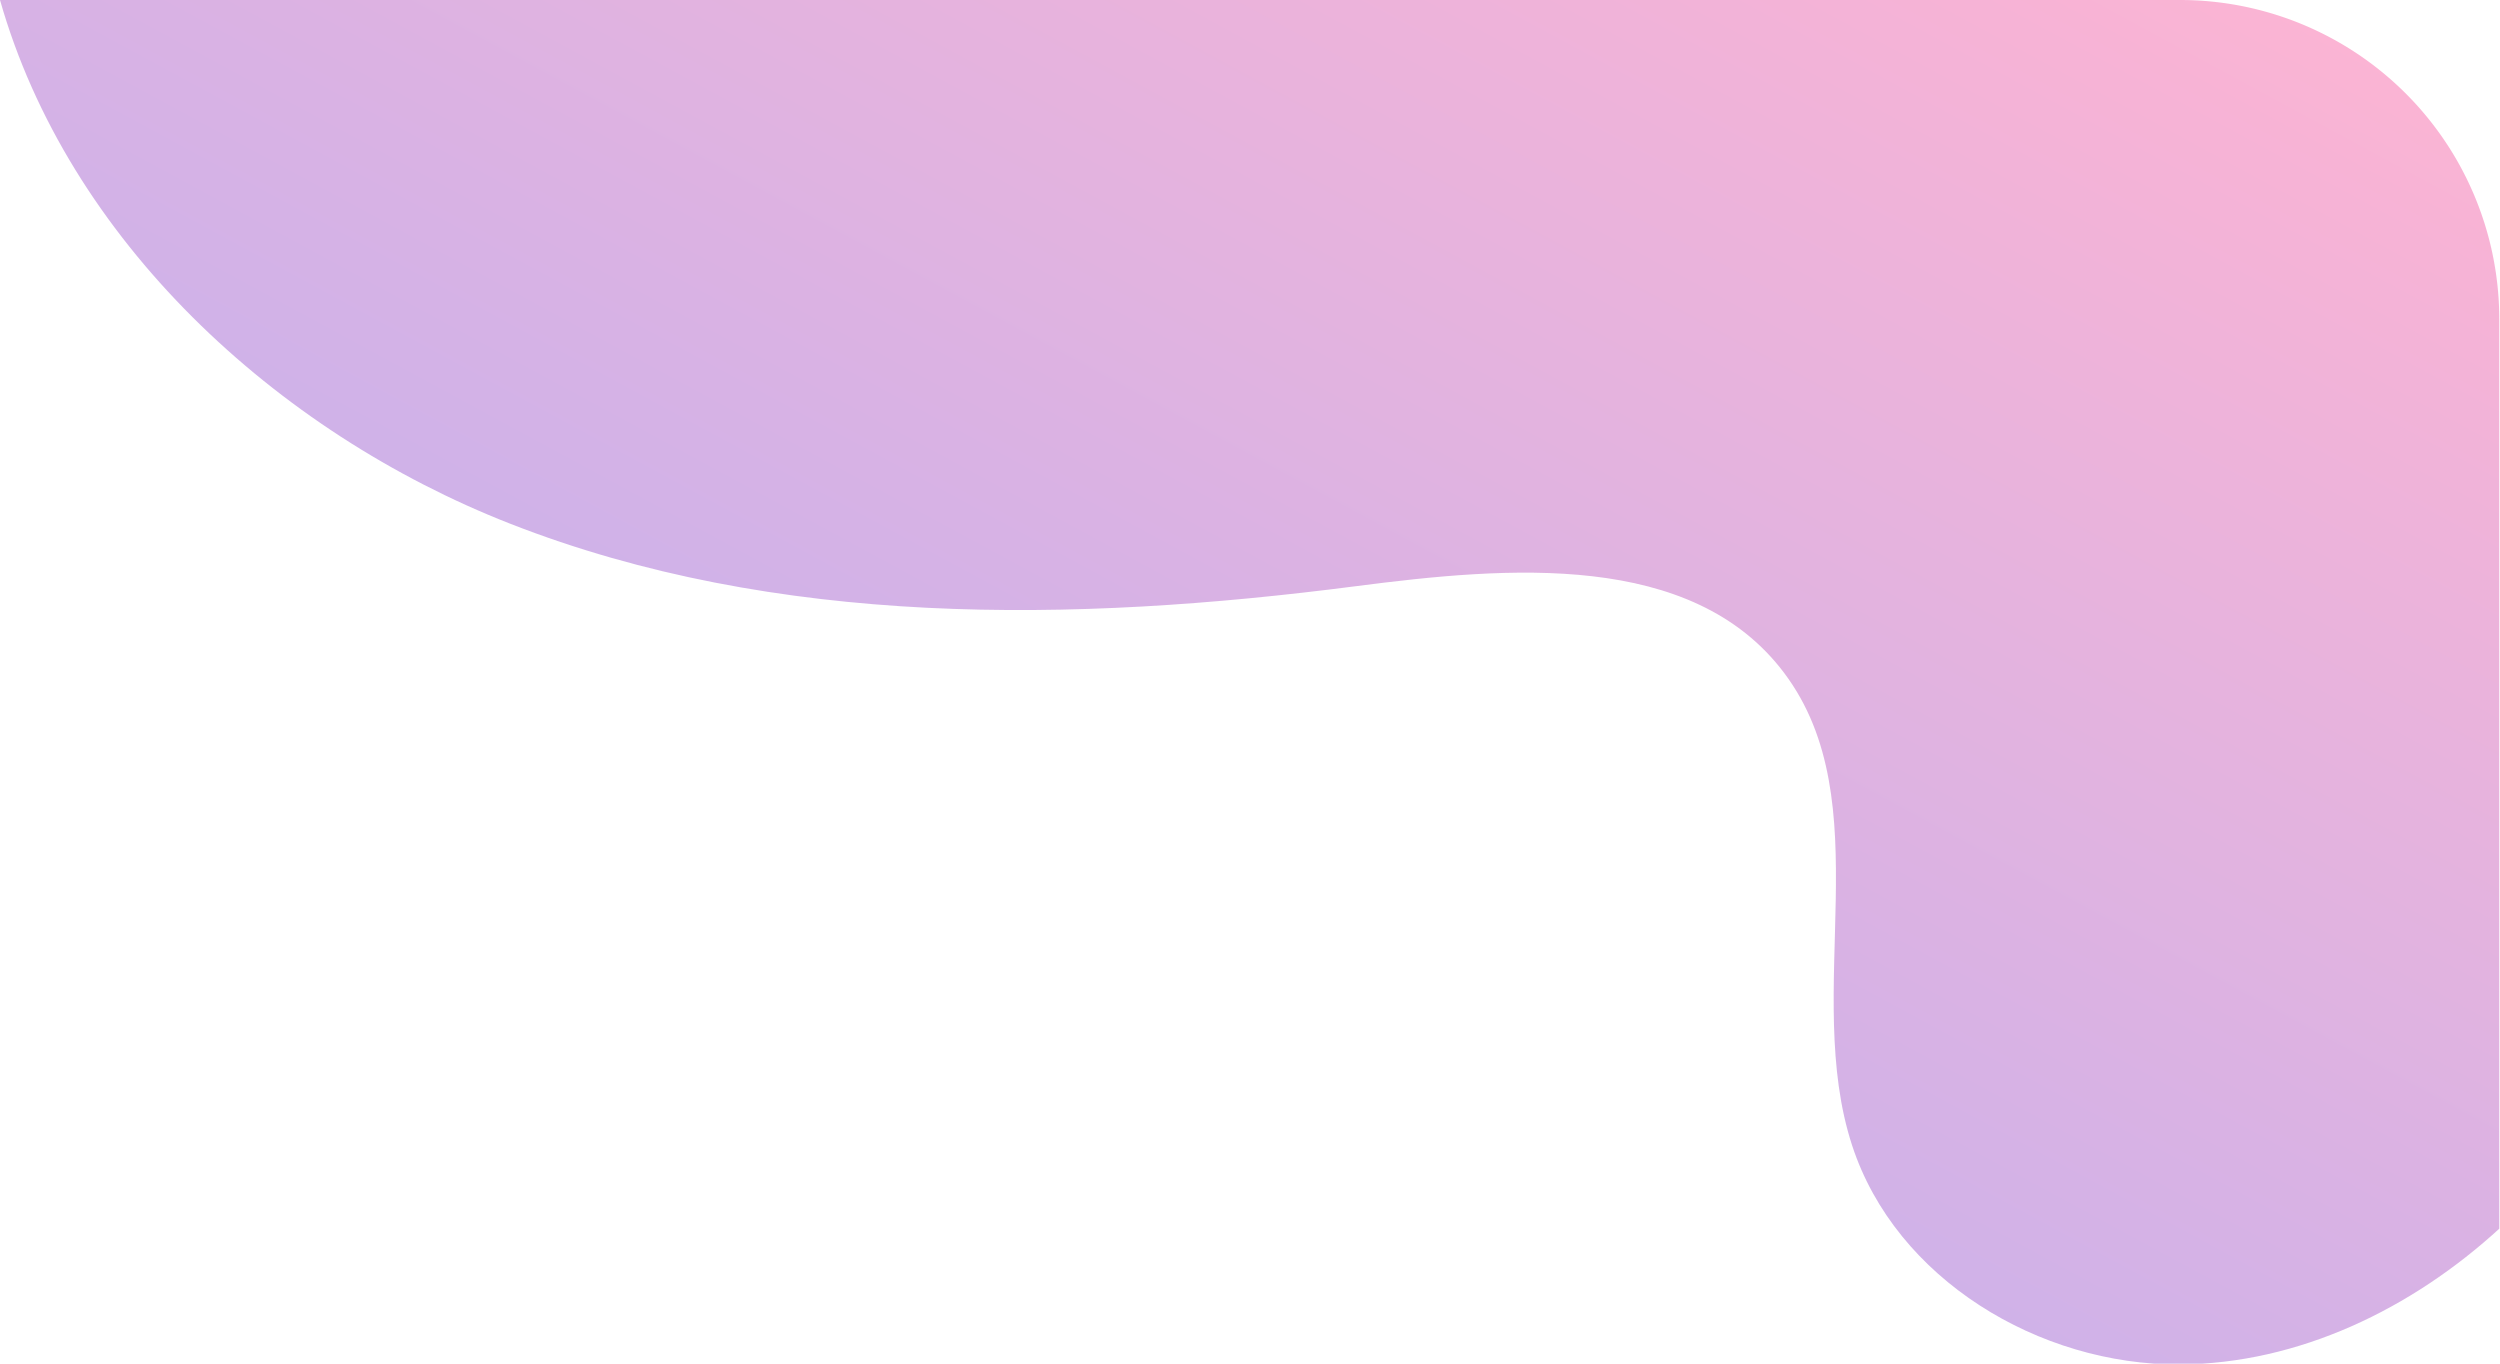 <svg xmlns="http://www.w3.org/2000/svg" xmlns:xlink="http://www.w3.org/1999/xlink" width="548.16" height="299.181" viewBox="0 0 548.16 299.181">
  <defs>
    <linearGradient id="linear-gradient" x1="0.451" y1="0.753" x2="0.96" y2="0.053" gradientUnits="objectBoundingBox">
      <stop offset="0" stop-color="#5f63f2"/>
      <stop offset="1" stop-color="#ff69a5"/>
    </linearGradient>
    <clipPath id="clip-path">
      <path id="Path_1010" data-name="Path 1010" d="M751.7.535V269.8c-19.32,17.74-44.16,29.76-70.22,29.91-30.8.18-62.26-18.72-71.83-48-11.02-33.7,6.4-75.31-14.92-103.64-20.18-26.82-60.55-23.32-93.83-19.01-62.15,8.05-127.13,9.15-185.49-13.69C263.87,95.185,218.45,53.005,203.54.535Z" transform="translate(-51.54 -0.535)" fill="url(#linear-gradient)"/>
    </clipPath>
    <linearGradient id="linear-gradient-2" x1="0" y1="1" x2="1" y2="0" xlink:href="#linear-gradient"/>
  </defs>
  <g id="Top_shape" data-name="Top shape" transform="translate(-152 0)" opacity="0.5" clip-path="url(#clip-path)">
    <path id="Rectangle_561" data-name="Rectangle 561" d="M0,0H478a70,70,0,0,1,70,70V299a0,0,0,0,1,0,0H0a0,0,0,0,1,0,0V0A0,0,0,0,1,0,0Z" transform="translate(152)" fill="url(#linear-gradient-2)"/>
  </g>
</svg>
